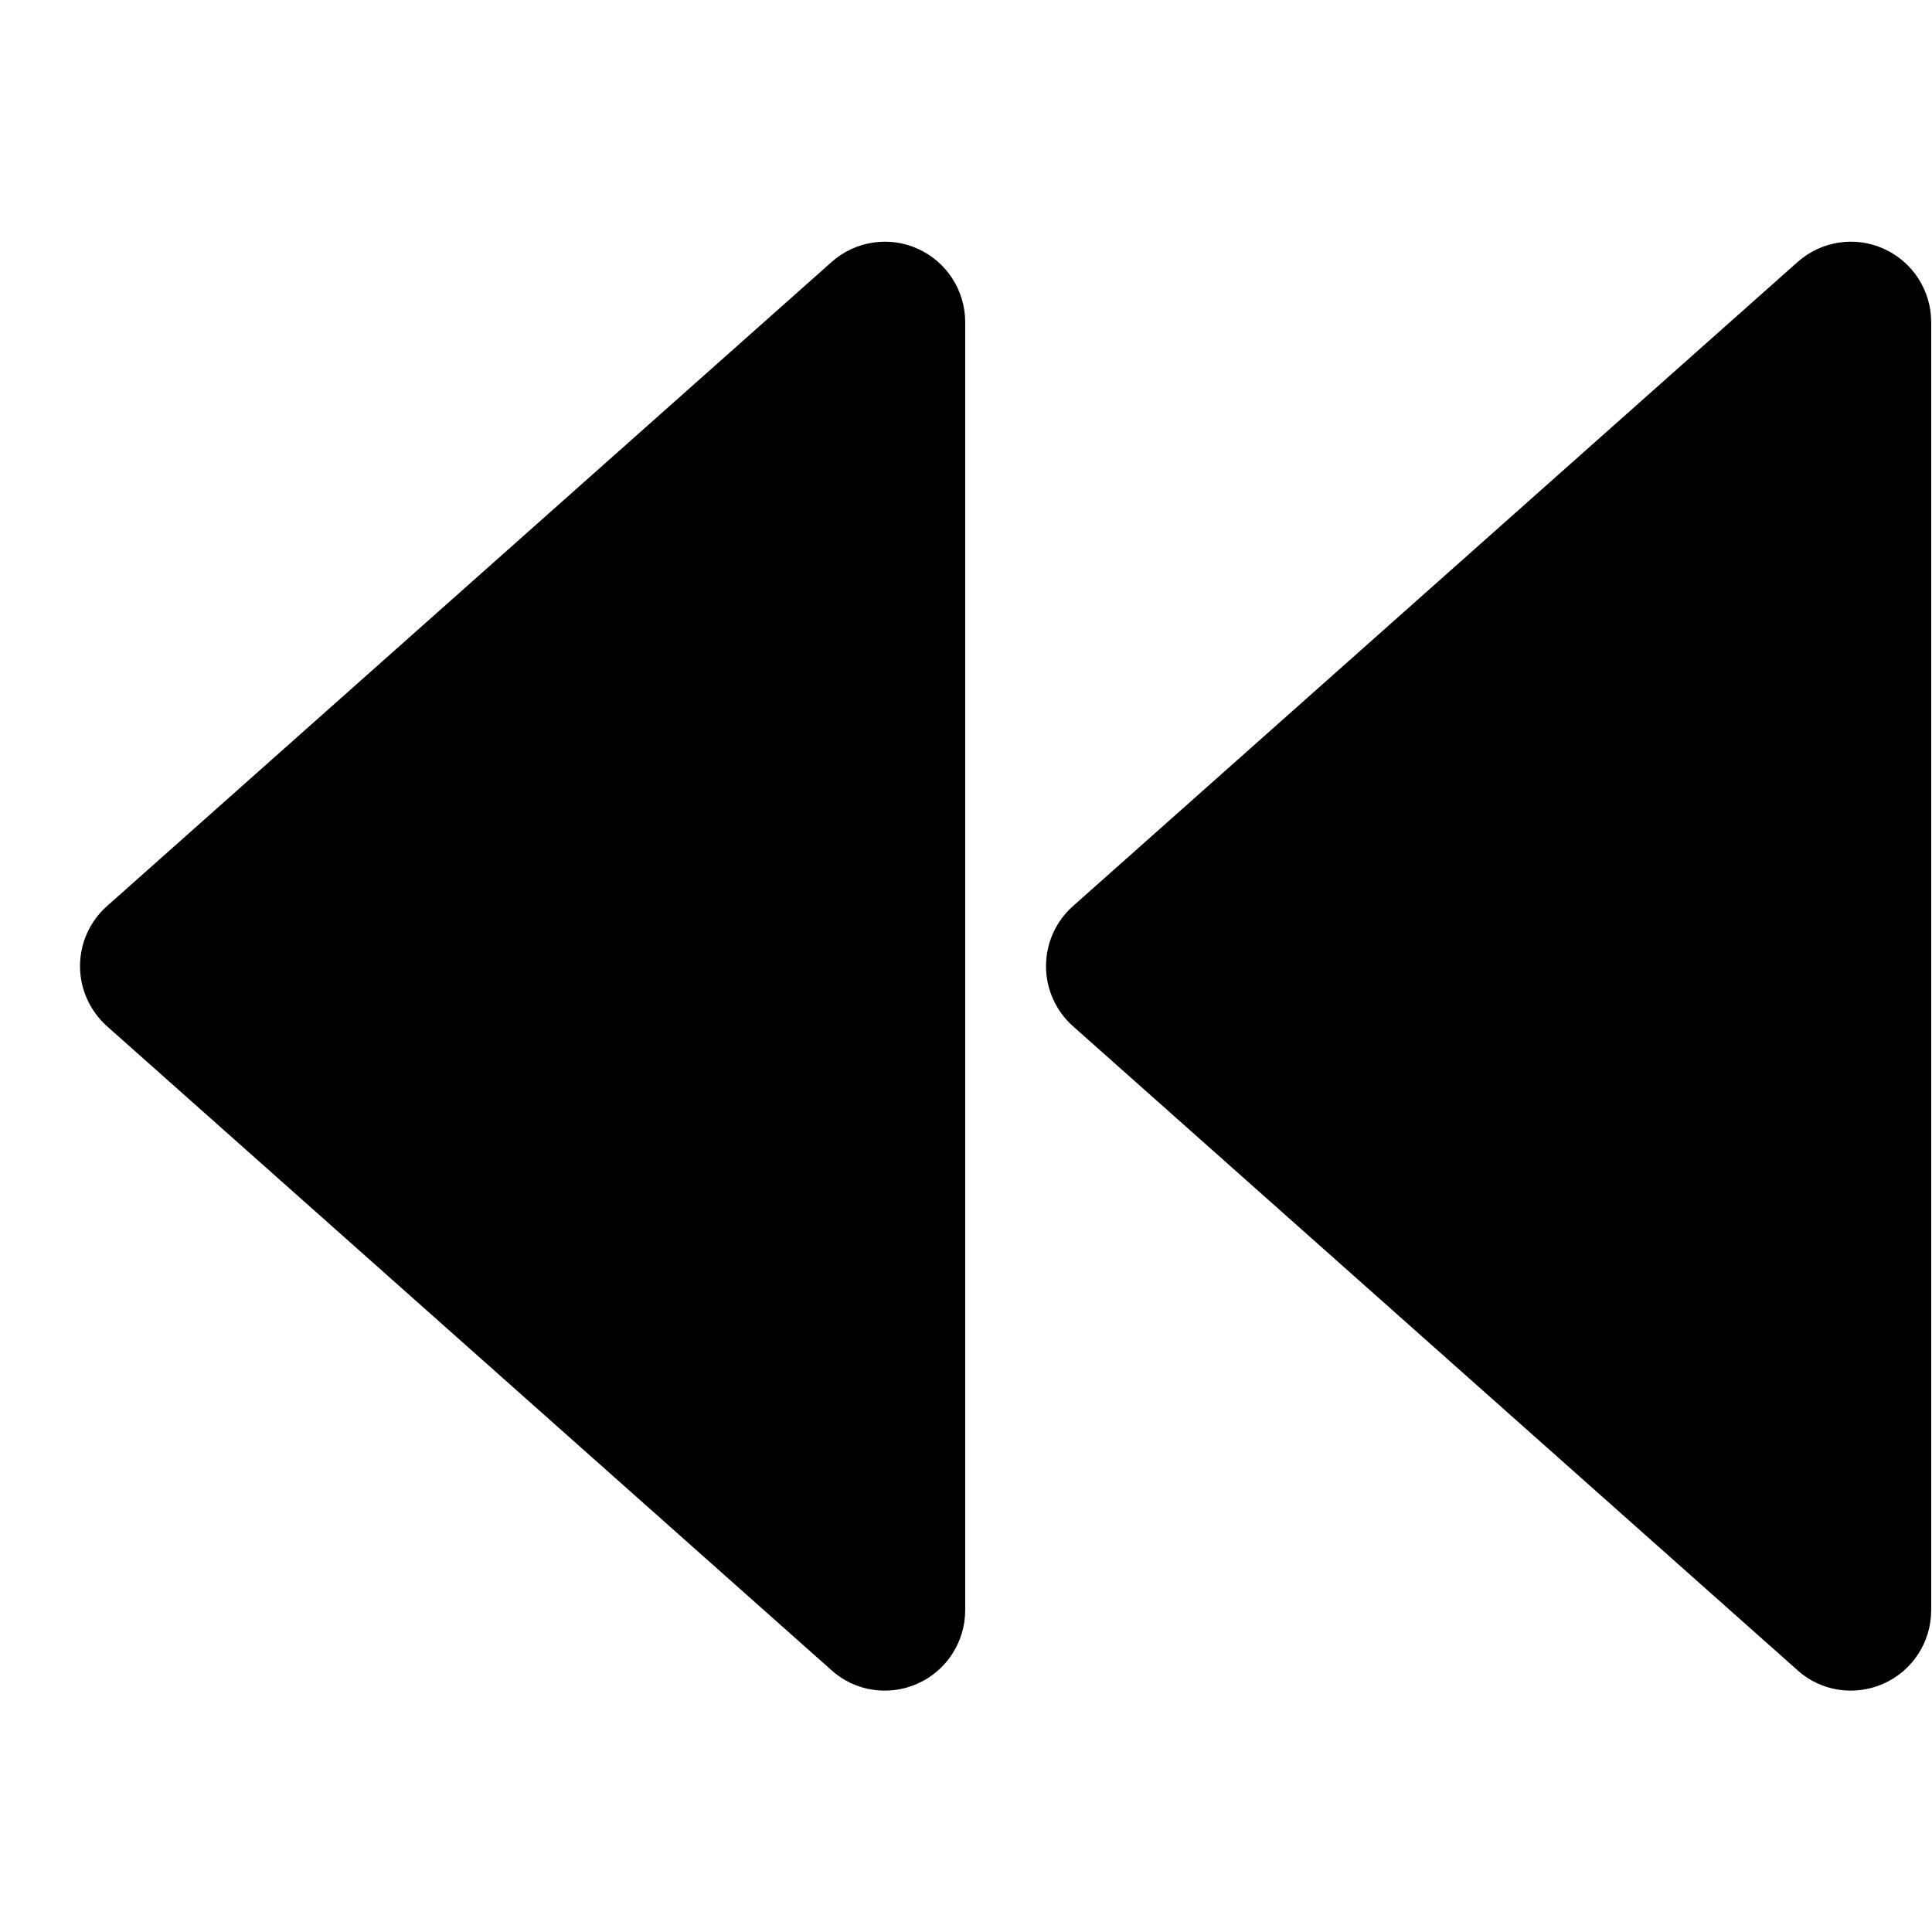 <svg viewBox="0 0 24 24" xmlns="http://www.w3.org/2000/svg"><path d="m11.4 3.09c0.359 0.161 0.59 0.518 0.59 0.912v16c0 0.394-0.231 0.751-0.59 0.912-0.359 0.161-0.78 0.097-1.07-0.165l-9-8c-0.213-0.19-0.336-0.462-0.336-0.747 0-0.286 0.122-0.558 0.336-0.747l9-8c0.294-0.262 0.715-0.326 1.07-0.165z" fill="#000"/><path d="m23.4 3.09c0.359 0.161 0.59 0.518 0.59 0.912v16c0 0.394-0.231 0.751-0.59 0.912-0.359 0.161-0.78 0.097-1.07-0.165l-9-8c-0.214-0.19-0.336-0.462-0.336-0.747 0-0.286 0.122-0.558 0.336-0.747l9-8c0.294-0.262 0.715-0.326 1.07-0.165z" fill="#000"/></svg>

